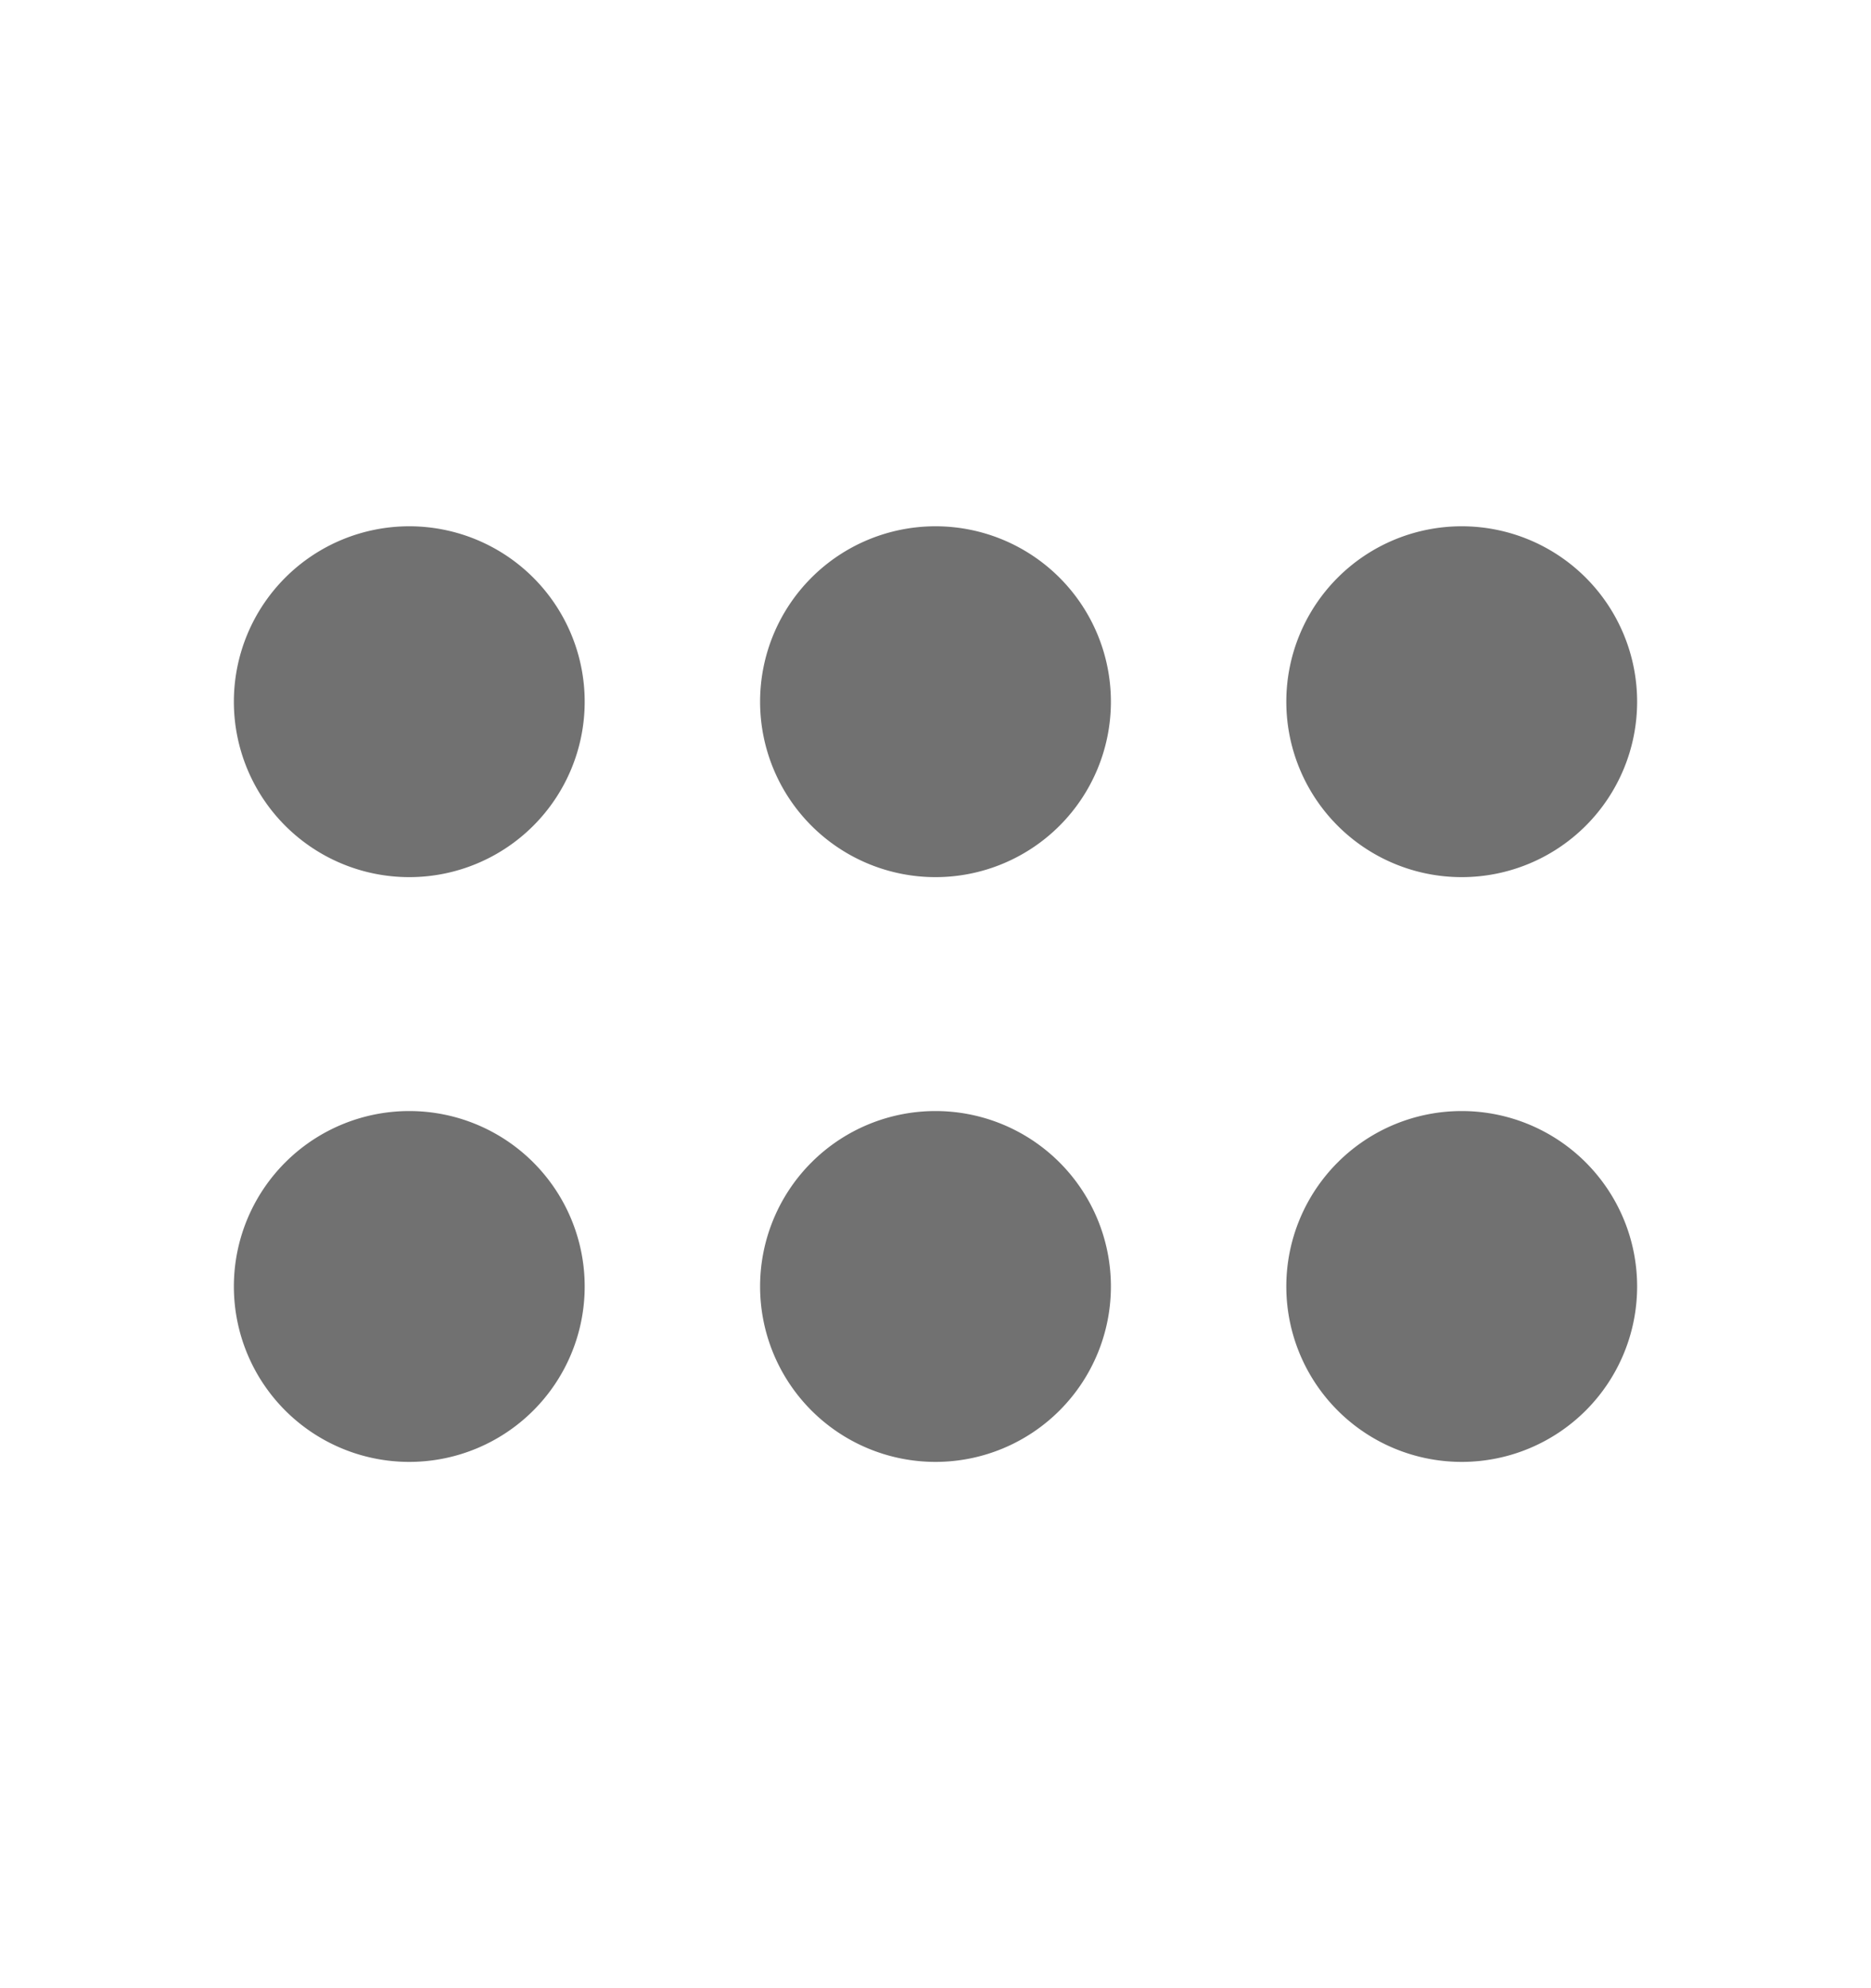 <svg xmlns="http://www.w3.org/2000/svg" width="16" height="17" fill="none"><path fill="#717171" d="M11 6a1.5 1.5 0 1 0 3 0 1.5 1.5 0 0 0-3 0ZM6.5 6a1.5 1.5 0 1 0 3 0 1.5 1.5 0 0 0-3 0Zm-3 1.5a1.5 1.5 0 1 1 0-3 1.5 1.5 0 0 1 0 3ZM11 11a1.5 1.5 0 1 0 3 0 1.5 1.5 0 0 0-3 0Zm-3 1.5a1.5 1.5 0 1 1 0-3 1.5 1.5 0 0 1 0 3ZM2 11a1.5 1.5 0 1 0 3 0 1.5 1.5 0 0 0-3 0Z"/></svg>